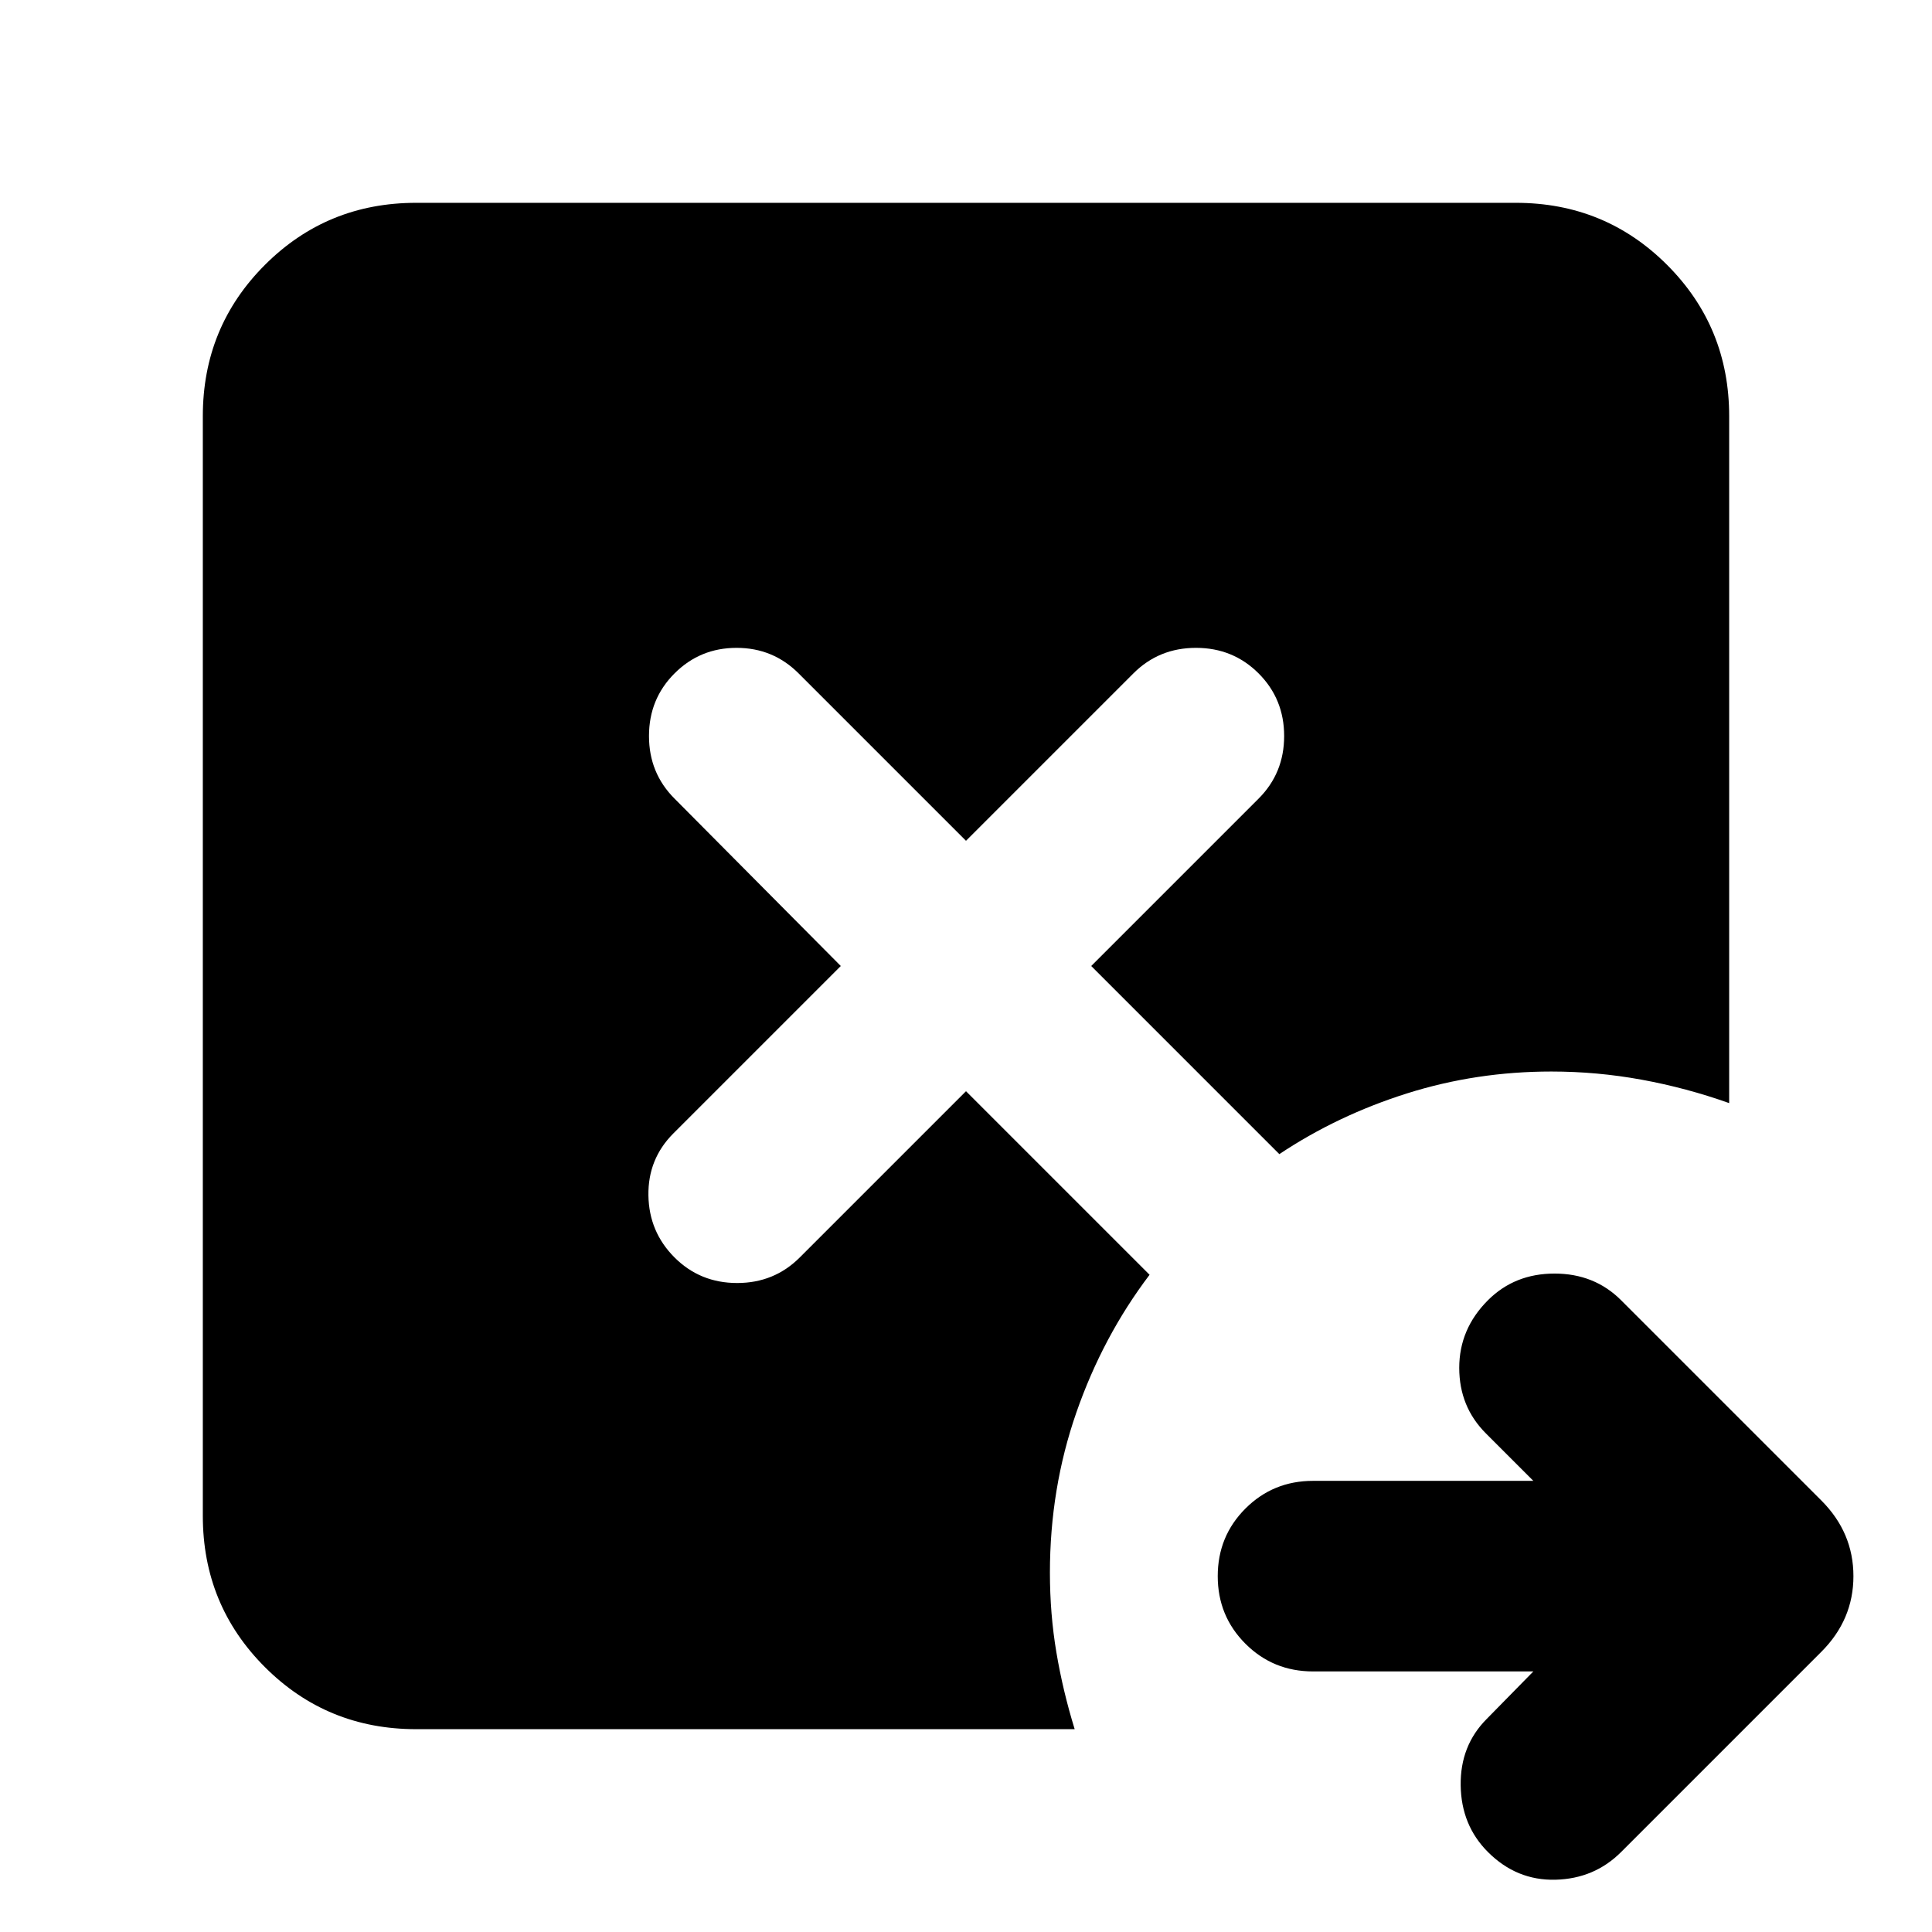<svg xmlns="http://www.w3.org/2000/svg" height="24" viewBox="0 96 960 960" width="24"><path d="M761.913 926.523H652.435q-19.826 0-33.587-13.761-13.761-13.761-13.761-33.587 0-19.826 13.761-33.587 13.761-13.761 33.587-13.761h109.478l-23.565-23.565q-13.261-13.261-13.261-32.587 0-19.326 14.261-33.587 13.261-13.261 33.087-13.261 19.827 0 33.088 13.261l99.478 99.478q15.956 15.957 15.956 37.609 0 21.653-15.956 37.609l-99.478 99.476q-13.261 13.26-32.588 13.76-19.326.5-33.587-13.76-13.261-13.26-13.543-33.085-.283-19.826 12.978-33.087l23.13-23.565Zm-555.13 28.695q-44.305 0-75.153-30.848-30.848-30.848-30.848-75.153V302.783q0-44.305 30.848-75.153 30.848-30.848 75.153-30.848h546.434q44.305 0 75.153 30.848 30.848 30.848 30.848 75.153v341.348q-21.261-7.565-43.456-11.63-22.196-4.066-44.892-4.066-37.304 0-71.739 10.87-34.435 10.869-63.435 30.174L542.218 576l83.173-83.174q12.696-12.696 12.696-31.109 0-18.413-12.696-31.108-12.695-12.696-31.108-12.696t-31.109 12.696L480 513.782l-83.174-83.173Q384.13 417.913 366 417.913q-18.13 0-30.826 12.696-12.696 12.695-12.696 31.108t12.696 31.109L417.782 576l-83.173 83.174Q321.913 671.87 322.195 690q.283 18.13 12.979 30.826 12.696 12.696 31.109 12.696 18.413 0 31.108-12.696L480 638.218l91.218 91.217q-23.261 30.696-36.392 68.457-13.13 37.761-13.13 79.587 0 20.435 3.217 39.587 3.217 19.152 9.087 38.152H206.783Z"/></svg>